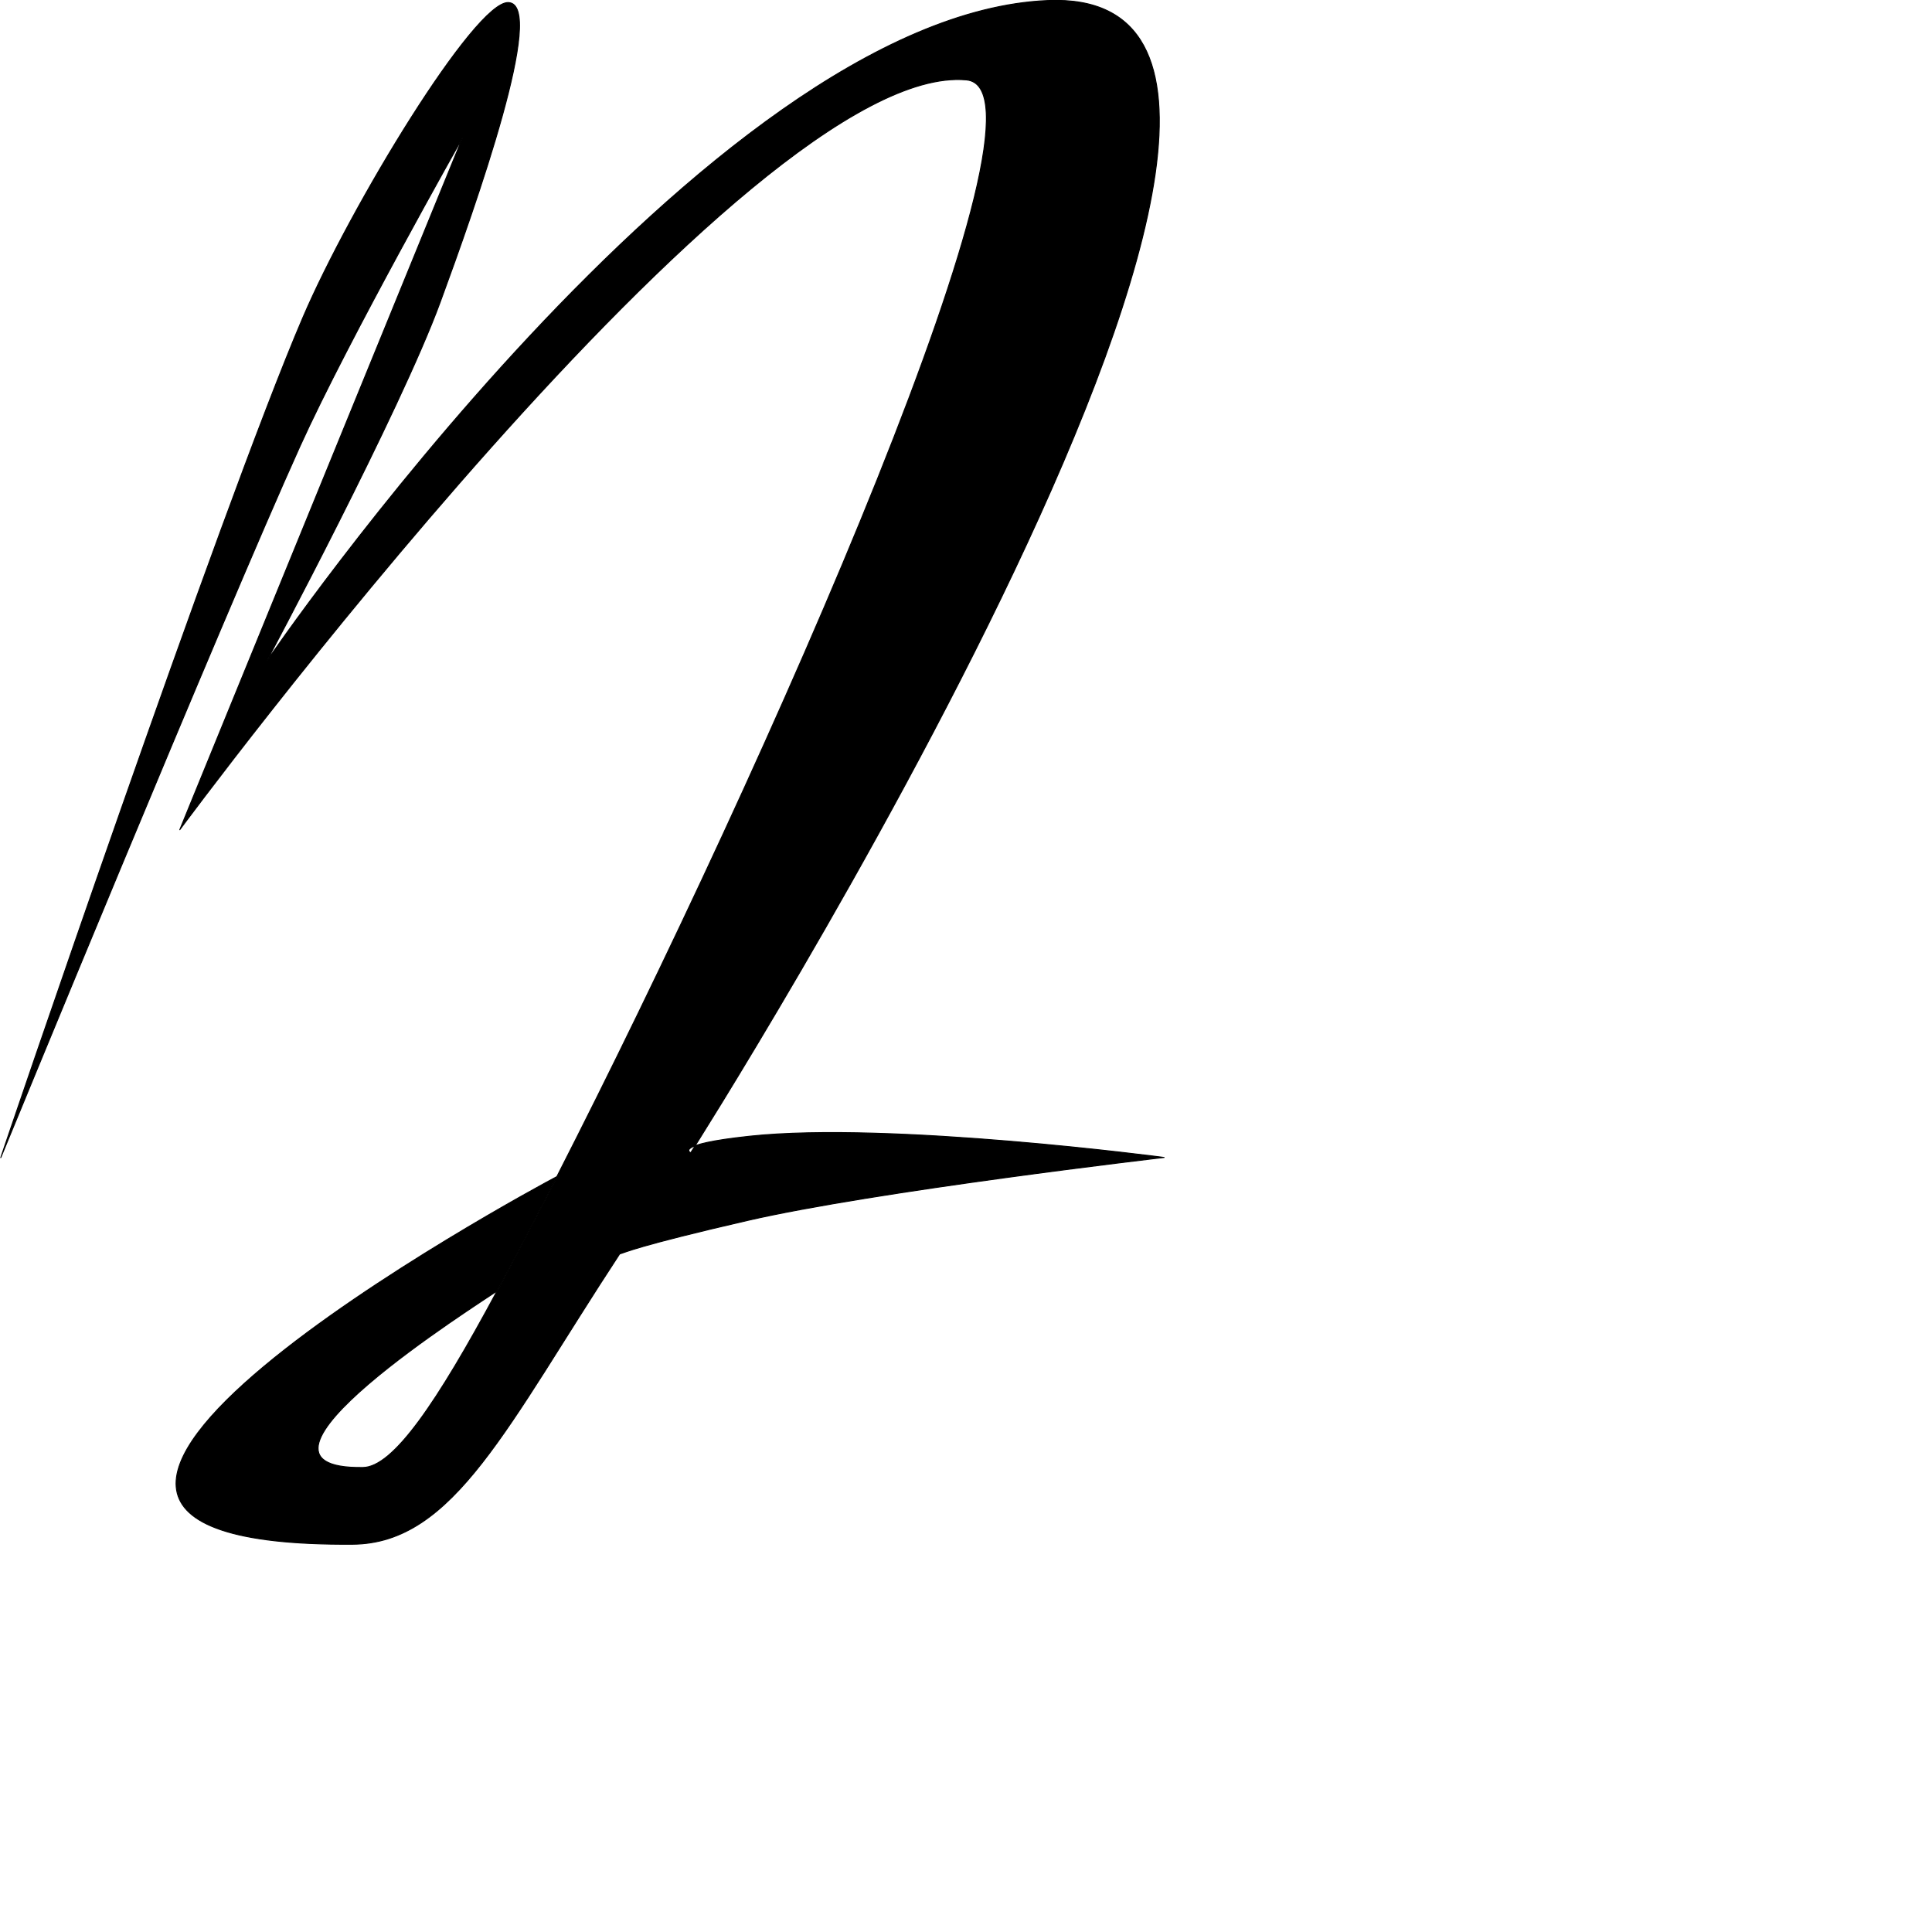 <?xml version="1.0" encoding="UTF-8" standalone="no"?>
<!DOCTYPE svg PUBLIC "-//W3C//DTD SVG 1.1//EN" "http://www.w3.org/Graphics/SVG/1.1/DTD/svg11.dtd">
<svg width="100%" height="100%" viewBox="0 0 2048 2048" version="1.1" xmlns="http://www.w3.org/2000/svg" xmlns:xlink="http://www.w3.org/1999/xlink" xml:space="preserve" xmlns:serif="http://www.serif.com/" style="fill-rule:evenodd;clip-rule:evenodd;stroke-linecap:round;stroke-linejoin:round;stroke-miterlimit:1.5;">
    <g id="レイヤー4">
        <path d="M590.292,1247.26C811.229,814.726 1131.13,94.477 1024.45,84.705C792.852,63.49 190.586,879.526 190.586,879.526L490.534,145.531C490.534,145.531 368.976,360.456 318.12,472.775C236.498,653.044 0.802,1227.14 0.802,1227.14C0.802,1227.14 233.836,540.215 321.051,336.679C371.76,218.337 503.342,1.639 538.779,2.697C580.019,3.927 504.268,217.68 466.638,320.249C423.931,436.656 282.538,701.139 282.538,701.139C282.538,701.139 749.962,15.399 1110.95,0.536C1520.55,-16.329 732.183,1221.99 732.183,1221.99C732.183,1221.99 712.686,1213.18 794.7,1204.42C944.102,1188.47 1234.03,1226.95 1234.03,1226.95C1234.03,1226.95 928.005,1262.5 792.028,1293.83C673.955,1321.04 662.254,1327.82 656.849,1329.24C537.442,1511.21 481.224,1636.19 373.893,1636.96C-140.281,1640.65 564.745,1260.6 590.292,1247.26ZM526.918,1368.48C462.646,1488.17 416.669,1555.14 384.752,1555.6C227.139,1557.83 510.182,1380.36 526.918,1368.48C546.679,1331.68 567.981,1290.94 590.292,1247.26C590.76,1247.02 591,1246.89 591,1246.89L527.735,1367.9L526.918,1368.48Z" style="stroke:black;stroke-width:1px;"/>
    </g>
</svg>
